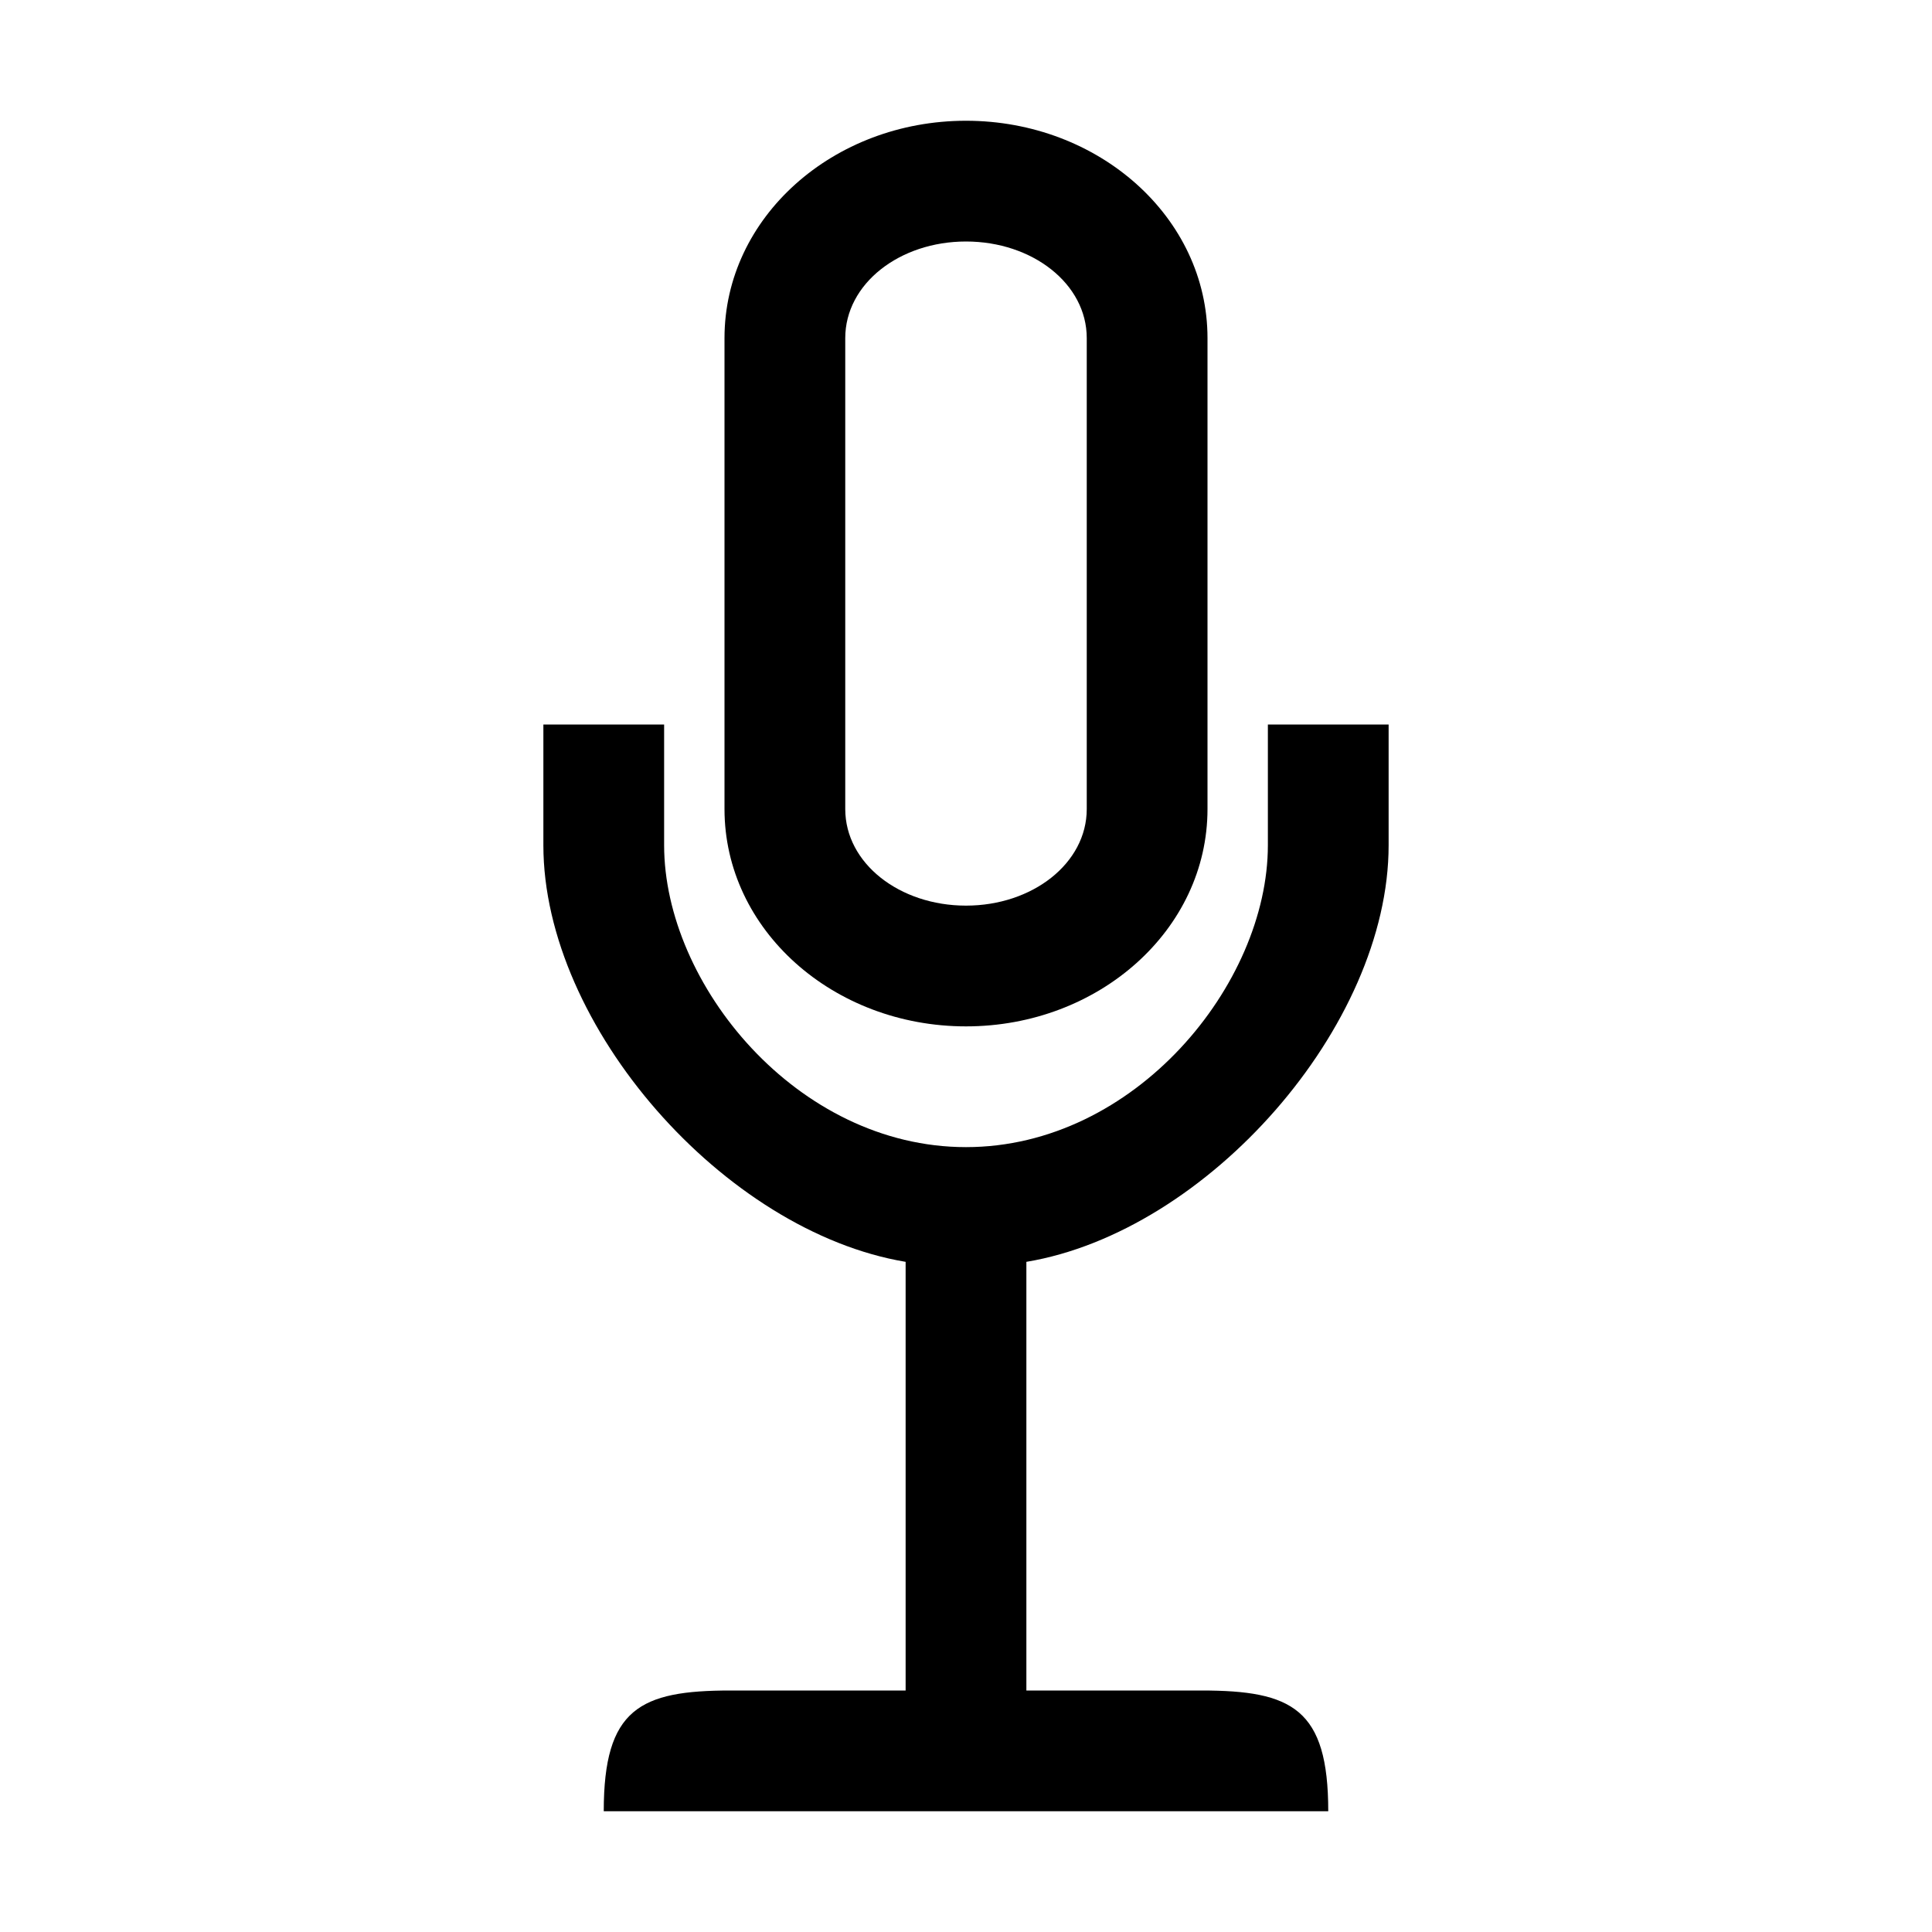 <?xml version="1.0" encoding="utf-8"?>
<!-- Generator: Adobe Illustrator 18.0.0, SVG Export Plug-In . SVG Version: 6.00 Build 0)  -->
<!DOCTYPE svg PUBLIC "-//W3C//DTD SVG 1.1//EN" "http://www.w3.org/Graphics/SVG/1.1/DTD/svg11.dtd">
<svg version="1.1" id="Ebene_1" xmlns="http://www.w3.org/2000/svg" xmlns:xlink="http://www.w3.org/1999/xlink" x="0px" y="0px"
	 viewBox="0 0 32 32" enable-background="new 0 0 32 32" xml:space="preserve">
<g>
	<path d="M16,17c2.2,0,4-1.6,4-3.6V5.6c0-2-1.8-3.6-4-3.6s-4,1.6-4,3.6v7.8C12,15.4,13.8,17,16,17z M14,5.6C14,4.7,14.9,4,16,4
		s2,0.7,2,1.6v7.8c0,0.9-0.9,1.6-2,1.6s-2-0.7-2-1.6V5.6z"/>
	<path d="M23,14v-2h-2v2c0,2.3-2.2,5-5,5c-2.8,0-5-2.7-5-5v-2H9v2c0,3,3,6.4,6,6.9V28h-2.9c-1.5,0-2.1,0.3-2.1,2h1.6c0,0,0,0-0.1,0
		c0,0,0.1,0,0.1,0H12c0,0,0.1,0,0.1,0h7.8c0,0,0.1,0,0.1,0h0.3c0.1,0,0.1,0,0.1,0c0,0,0,0-0.1,0H22c0-1.7-0.6-2-2.1-2H17v-7.1
		C20,20.4,23,17,23,14z"/>
</g>
</svg>
